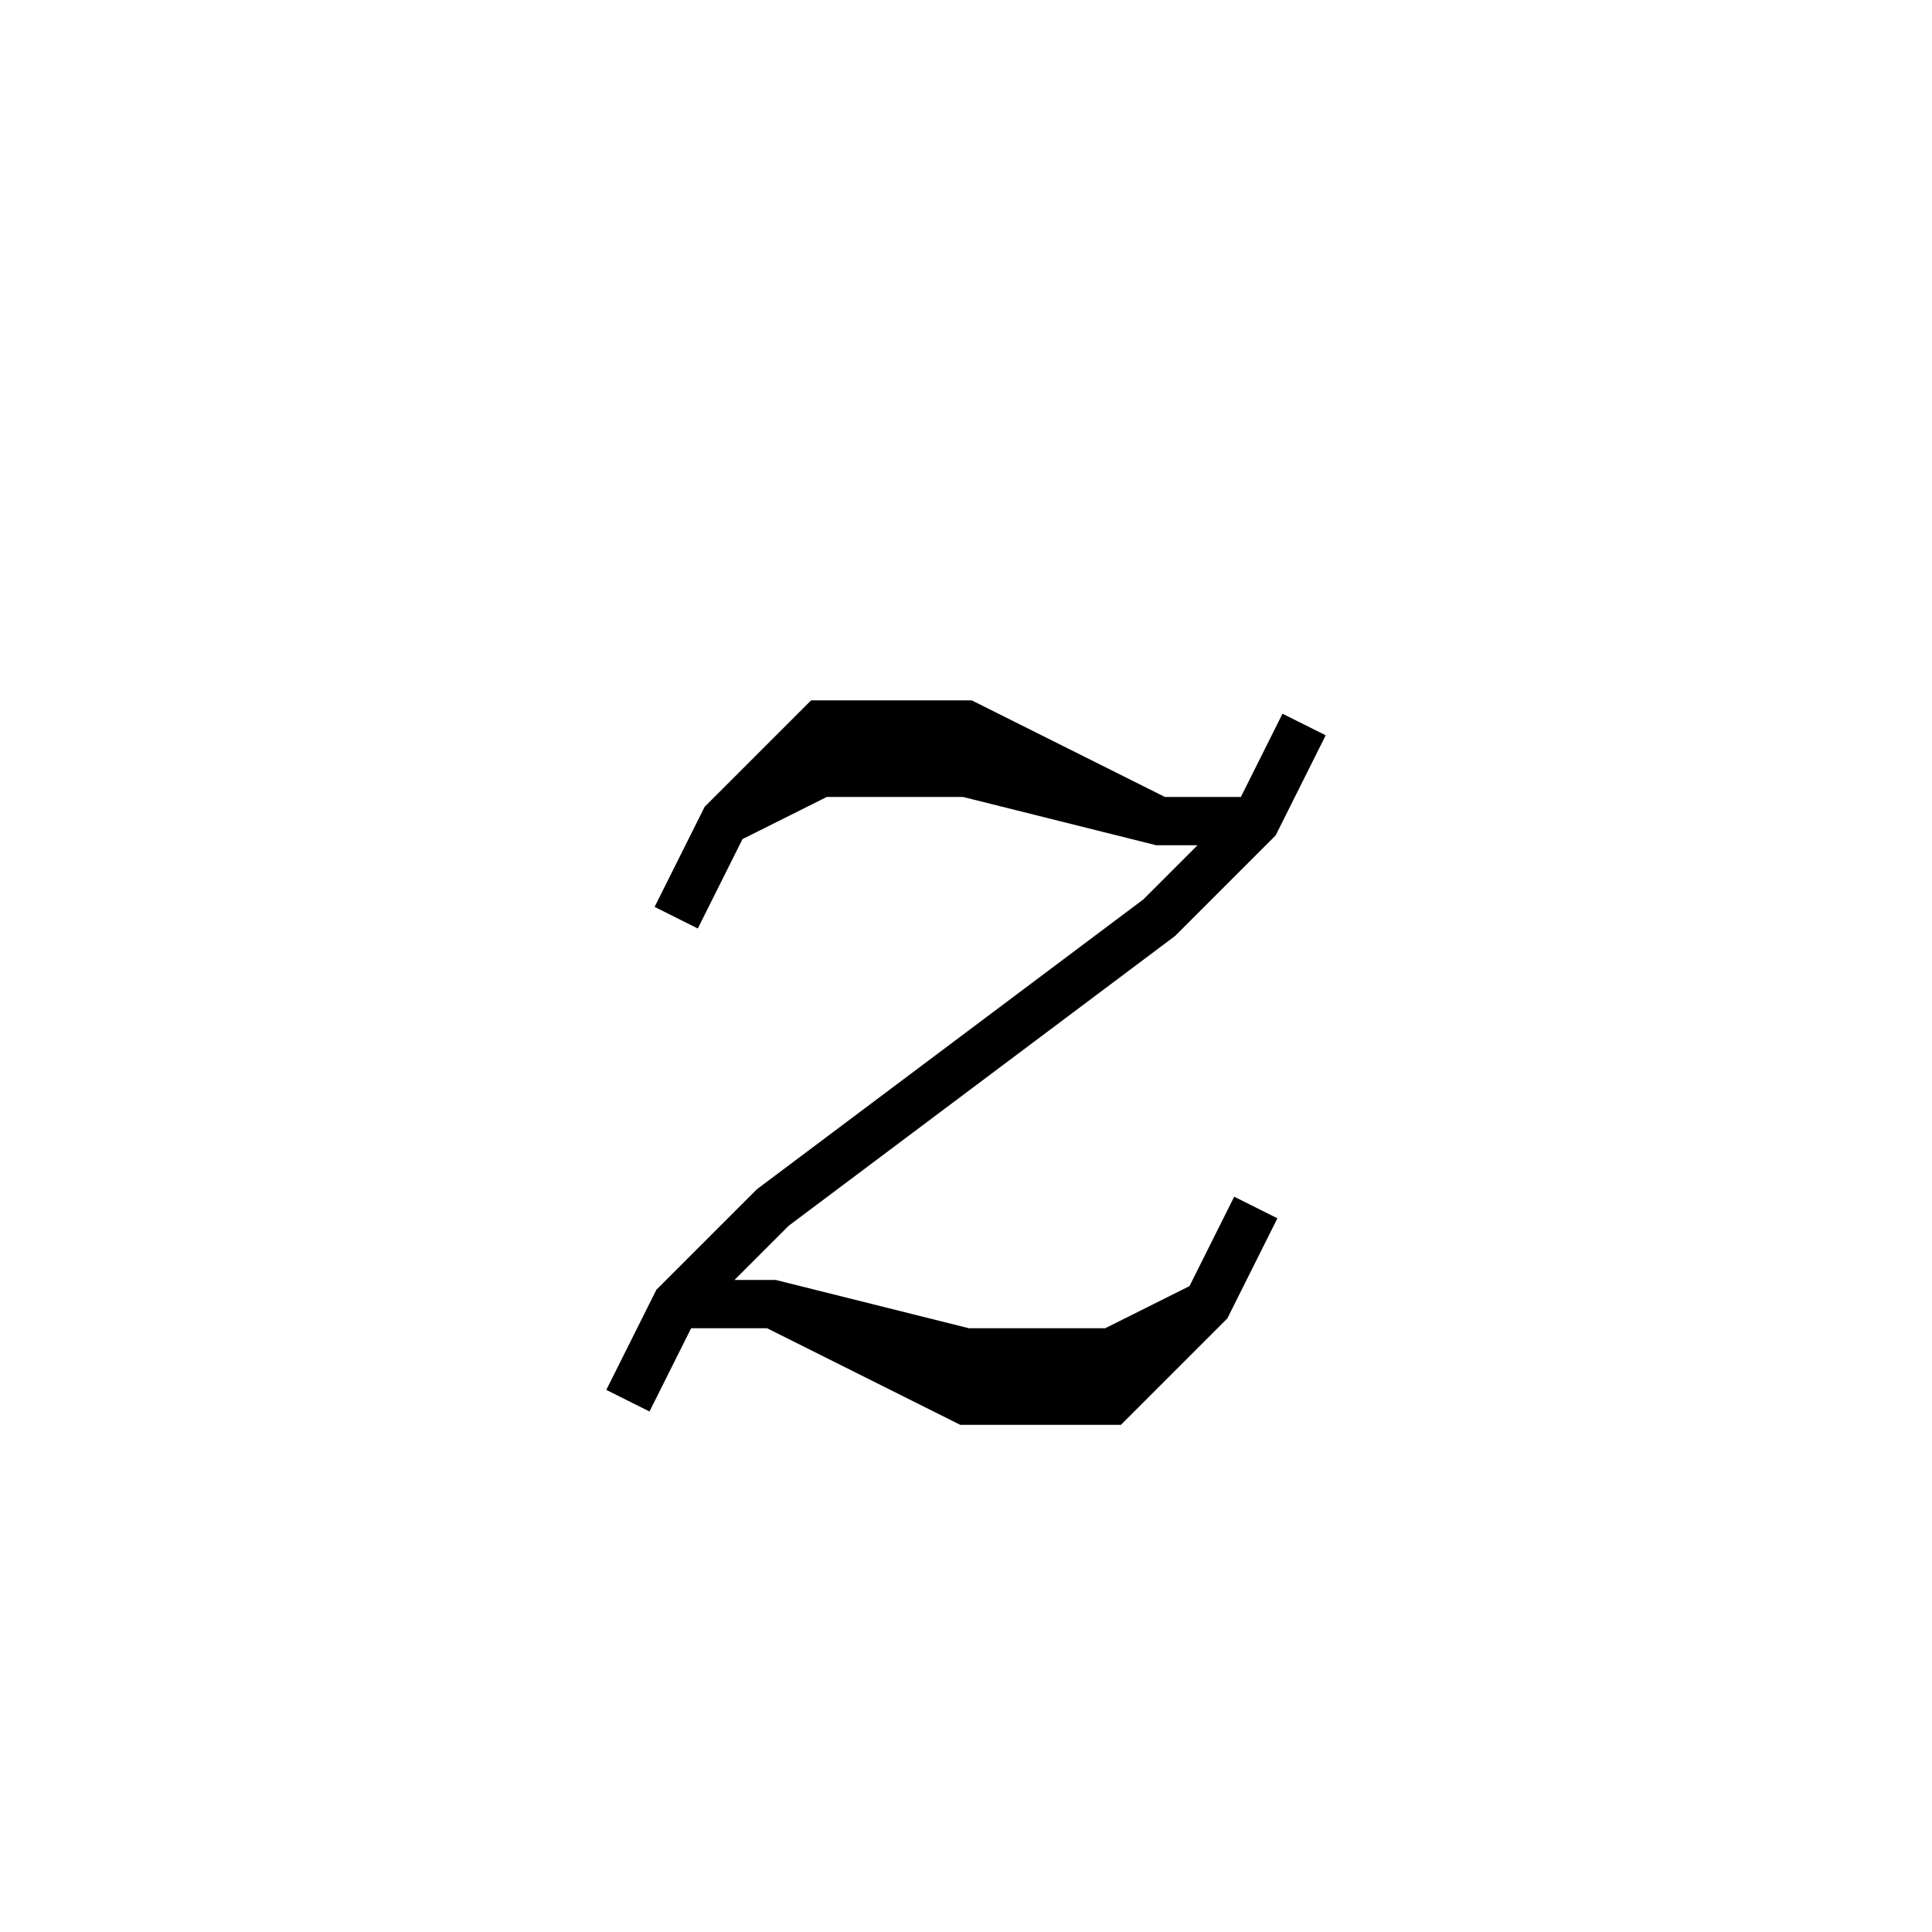 <svg xmlns='http://www.w3.org/2000/svg' 
xmlns:xlink='http://www.w3.org/1999/xlink' 
viewBox = '-20 -20 40 40' >
<path d = '
	M 7, -5
	L 6, -3
	L 4, -1
	L -4, 5
	L -6, 7
	L -7, 9

	M -6, -1
	L -5, -3
	L -3, -5
	L 0, -5
	L 4, -3

	M -5, -3
	L -3, -4
	L 0, -4
	L 4, -3
	L 6, -3

	M -6, 7
	L -4, 7
	L 0, 8
	L 3, 8
	L 5, 7

	M -4, 7
	L 0, 9
	L 3, 9
	L 5, 7
	L 6, 5

' fill='none' stroke='black' />
</svg>